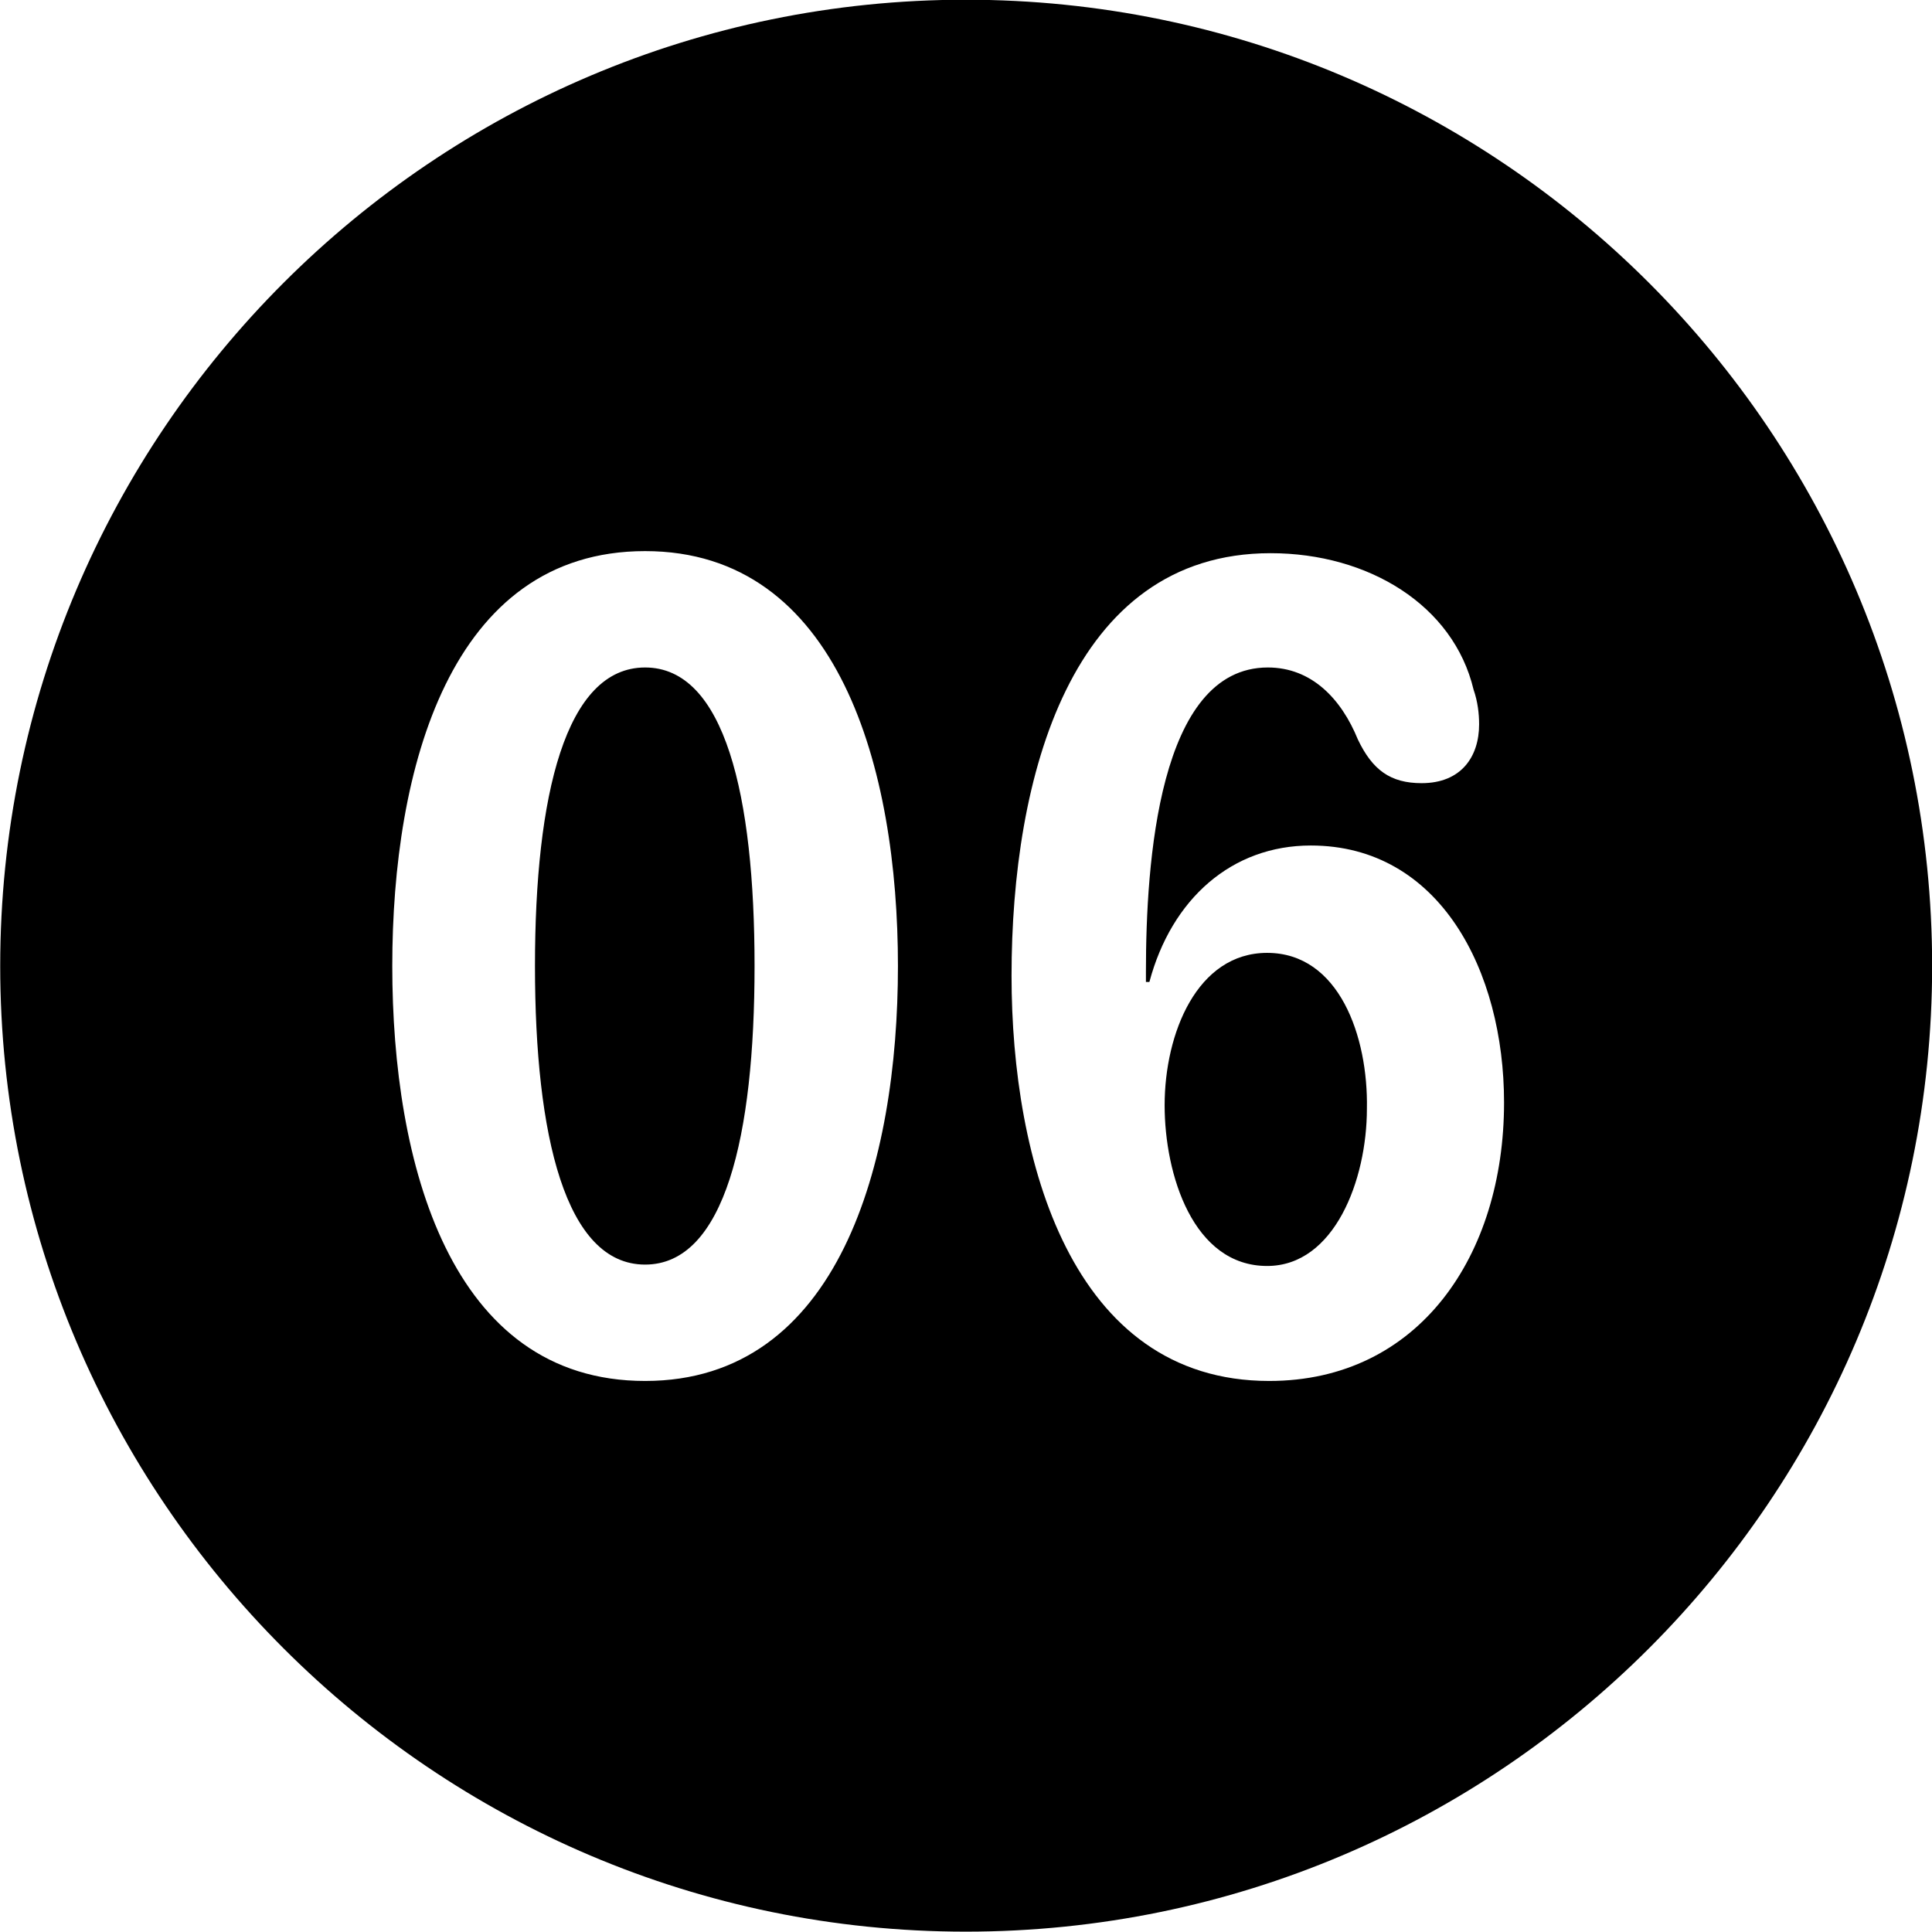 <svg viewBox="0 0 27.891 27.891" xmlns="http://www.w3.org/2000/svg"><path d="M13.943 27.886C21.643 27.886 27.893 21.626 27.893 13.946C27.893 6.246 21.643 -0.004 13.943 -0.004C6.263 -0.004 0.003 6.246 0.003 13.946C0.003 21.626 6.263 27.886 13.943 27.886ZM9.313 19.936C6.493 19.936 5.663 16.786 5.663 13.946C5.663 11.106 6.493 7.956 9.313 7.956C12.113 7.956 12.963 11.106 12.963 13.946C12.963 16.786 12.113 19.936 9.313 19.936ZM18.323 19.936C15.463 19.936 14.603 16.746 14.603 14.086C14.603 11.226 15.453 7.986 18.343 7.986C19.753 7.986 20.983 8.736 21.273 9.956C21.333 10.126 21.353 10.306 21.353 10.456C21.353 10.926 21.093 11.306 20.523 11.306C20.073 11.306 19.813 11.116 19.603 10.676C19.363 10.086 18.933 9.636 18.303 9.636C16.723 9.636 16.543 12.466 16.543 14.026V14.176H16.593C16.913 12.976 17.783 12.206 18.923 12.206C20.783 12.206 21.713 14.016 21.713 15.916C21.713 18.126 20.483 19.936 18.323 19.936ZM9.313 18.256C10.463 18.256 10.893 16.396 10.893 13.946C10.893 11.486 10.463 9.636 9.313 9.636C8.163 9.636 7.723 11.486 7.723 13.946C7.723 16.396 8.163 18.256 9.313 18.256ZM18.293 18.276C19.263 18.276 19.733 17.036 19.733 16.006C19.753 14.966 19.333 13.756 18.293 13.756C17.283 13.756 16.813 14.916 16.813 15.956C16.813 16.956 17.223 18.276 18.293 18.276Z" /></svg>